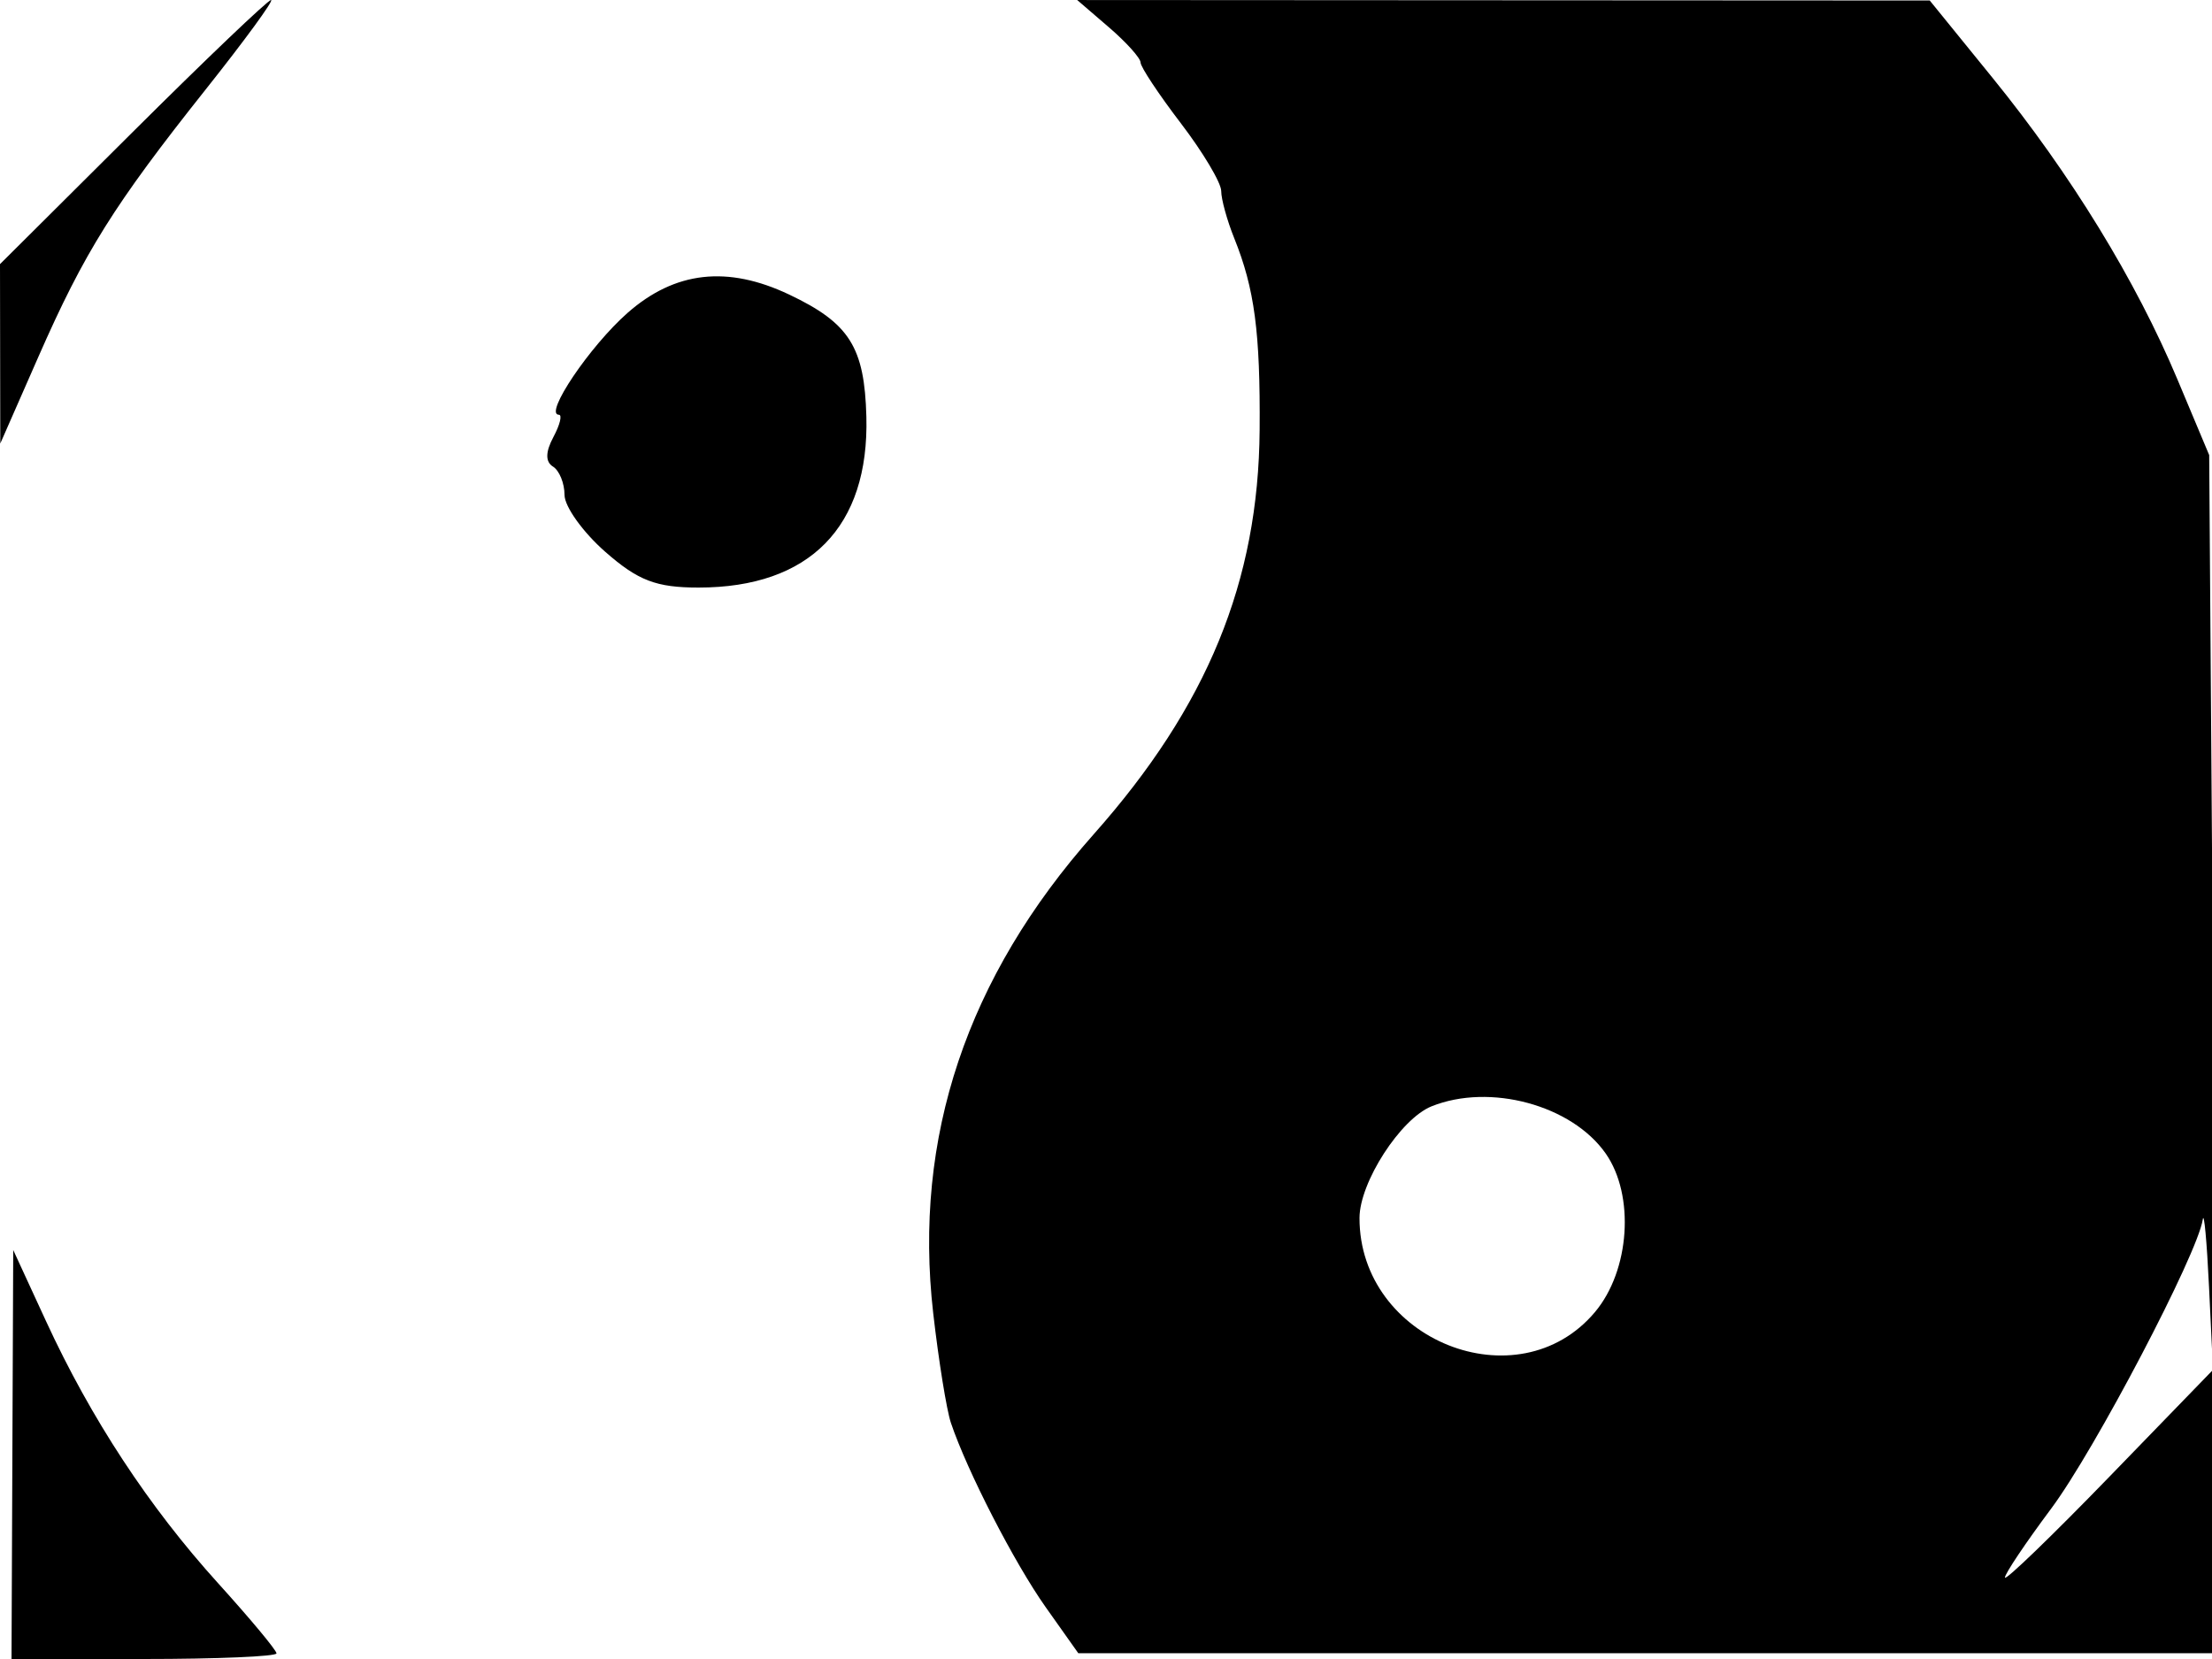 <svg xmlns="http://www.w3.org/2000/svg" width="192" height="144" viewBox="0 0 192 144" version="1.1">
	<path d="M 11.516 11.463 L -0 22.926 0.012 30.713 L 0.024 38.500 3.319 31 C 7.320 21.890, 9.882 17.796, 17.872 7.742 C 21.256 3.484, 23.801 0, 23.528 0 C 23.255 0, 17.850 5.158, 11.516 11.463 M 96.250 2.368 C 97.763 3.668, 99 5.045, 99 5.426 C 99 5.808, 100.575 8.183, 102.500 10.704 C 104.425 13.225, 106 15.869, 106 16.579 C 106 17.289, 106.510 19.137, 107.134 20.685 C 108.896 25.059, 109.399 28.853, 109.336 37.313 C 109.239 50.469, 104.792 61.306, 94.933 72.412 C 83.920 84.818, 79.256 98.742, 81.003 113.995 C 81.476 118.123, 82.166 122.400, 82.537 123.500 C 83.952 127.701, 88.046 135.661, 90.764 139.500 L 93.597 143.500 143.048 143.500 L 192.500 143.500 192.128 91.500 L 191.756 39.500 189.001 32.935 C 185.399 24.351, 179.736 15.111, 172.964 6.772 L 167.500 0.043 130.500 0.023 L 93.500 0.002 96.250 2.368 M 54.484 27.148 C 51.205 30.028, 47.174 36, 48.510 36 C 48.818 36, 48.603 36.873, 48.032 37.939 C 47.342 39.229, 47.330 40.086, 47.997 40.498 C 48.549 40.839, 49 41.945, 49 42.955 C 49 43.966, 50.591 46.189, 52.535 47.896 C 55.384 50.398, 56.955 51, 60.634 51 C 70.278 51, 75.452 45.732, 75.200 36.165 C 75.041 30.126, 73.728 28.048, 68.508 25.571 C 63.146 23.026, 58.595 23.538, 54.484 27.148 M 124.256 96.029 C 121.569 97.109, 118.009 102.625, 118.004 105.716 C 117.986 116.320, 131.759 121.829, 138.440 113.889 C 141.477 110.280, 141.917 103.755, 139.369 100.117 C 136.428 95.918, 129.316 93.994, 124.256 96.029 M 191.199 105.848 C 190.758 108.835, 181.828 125.870, 178.042 130.944 C 175.819 133.924, 174.013 136.617, 174.028 136.931 C 174.044 137.244, 178.113 133.315, 183.071 128.201 L 192.086 118.901 191.742 111.701 C 191.552 107.740, 191.308 105.107, 191.199 105.848 M 1.074 126.250 L 1 144 12.500 144 C 18.825 144, 24 143.780, 24 143.511 C 24 143.241, 21.721 140.504, 18.935 137.428 C 12.917 130.783, 7.890 123.127, 3.992 114.670 L 1.148 108.500 1.074 126.250" stroke="none" fill="black" fill-rule="evenodd"/>
</svg>